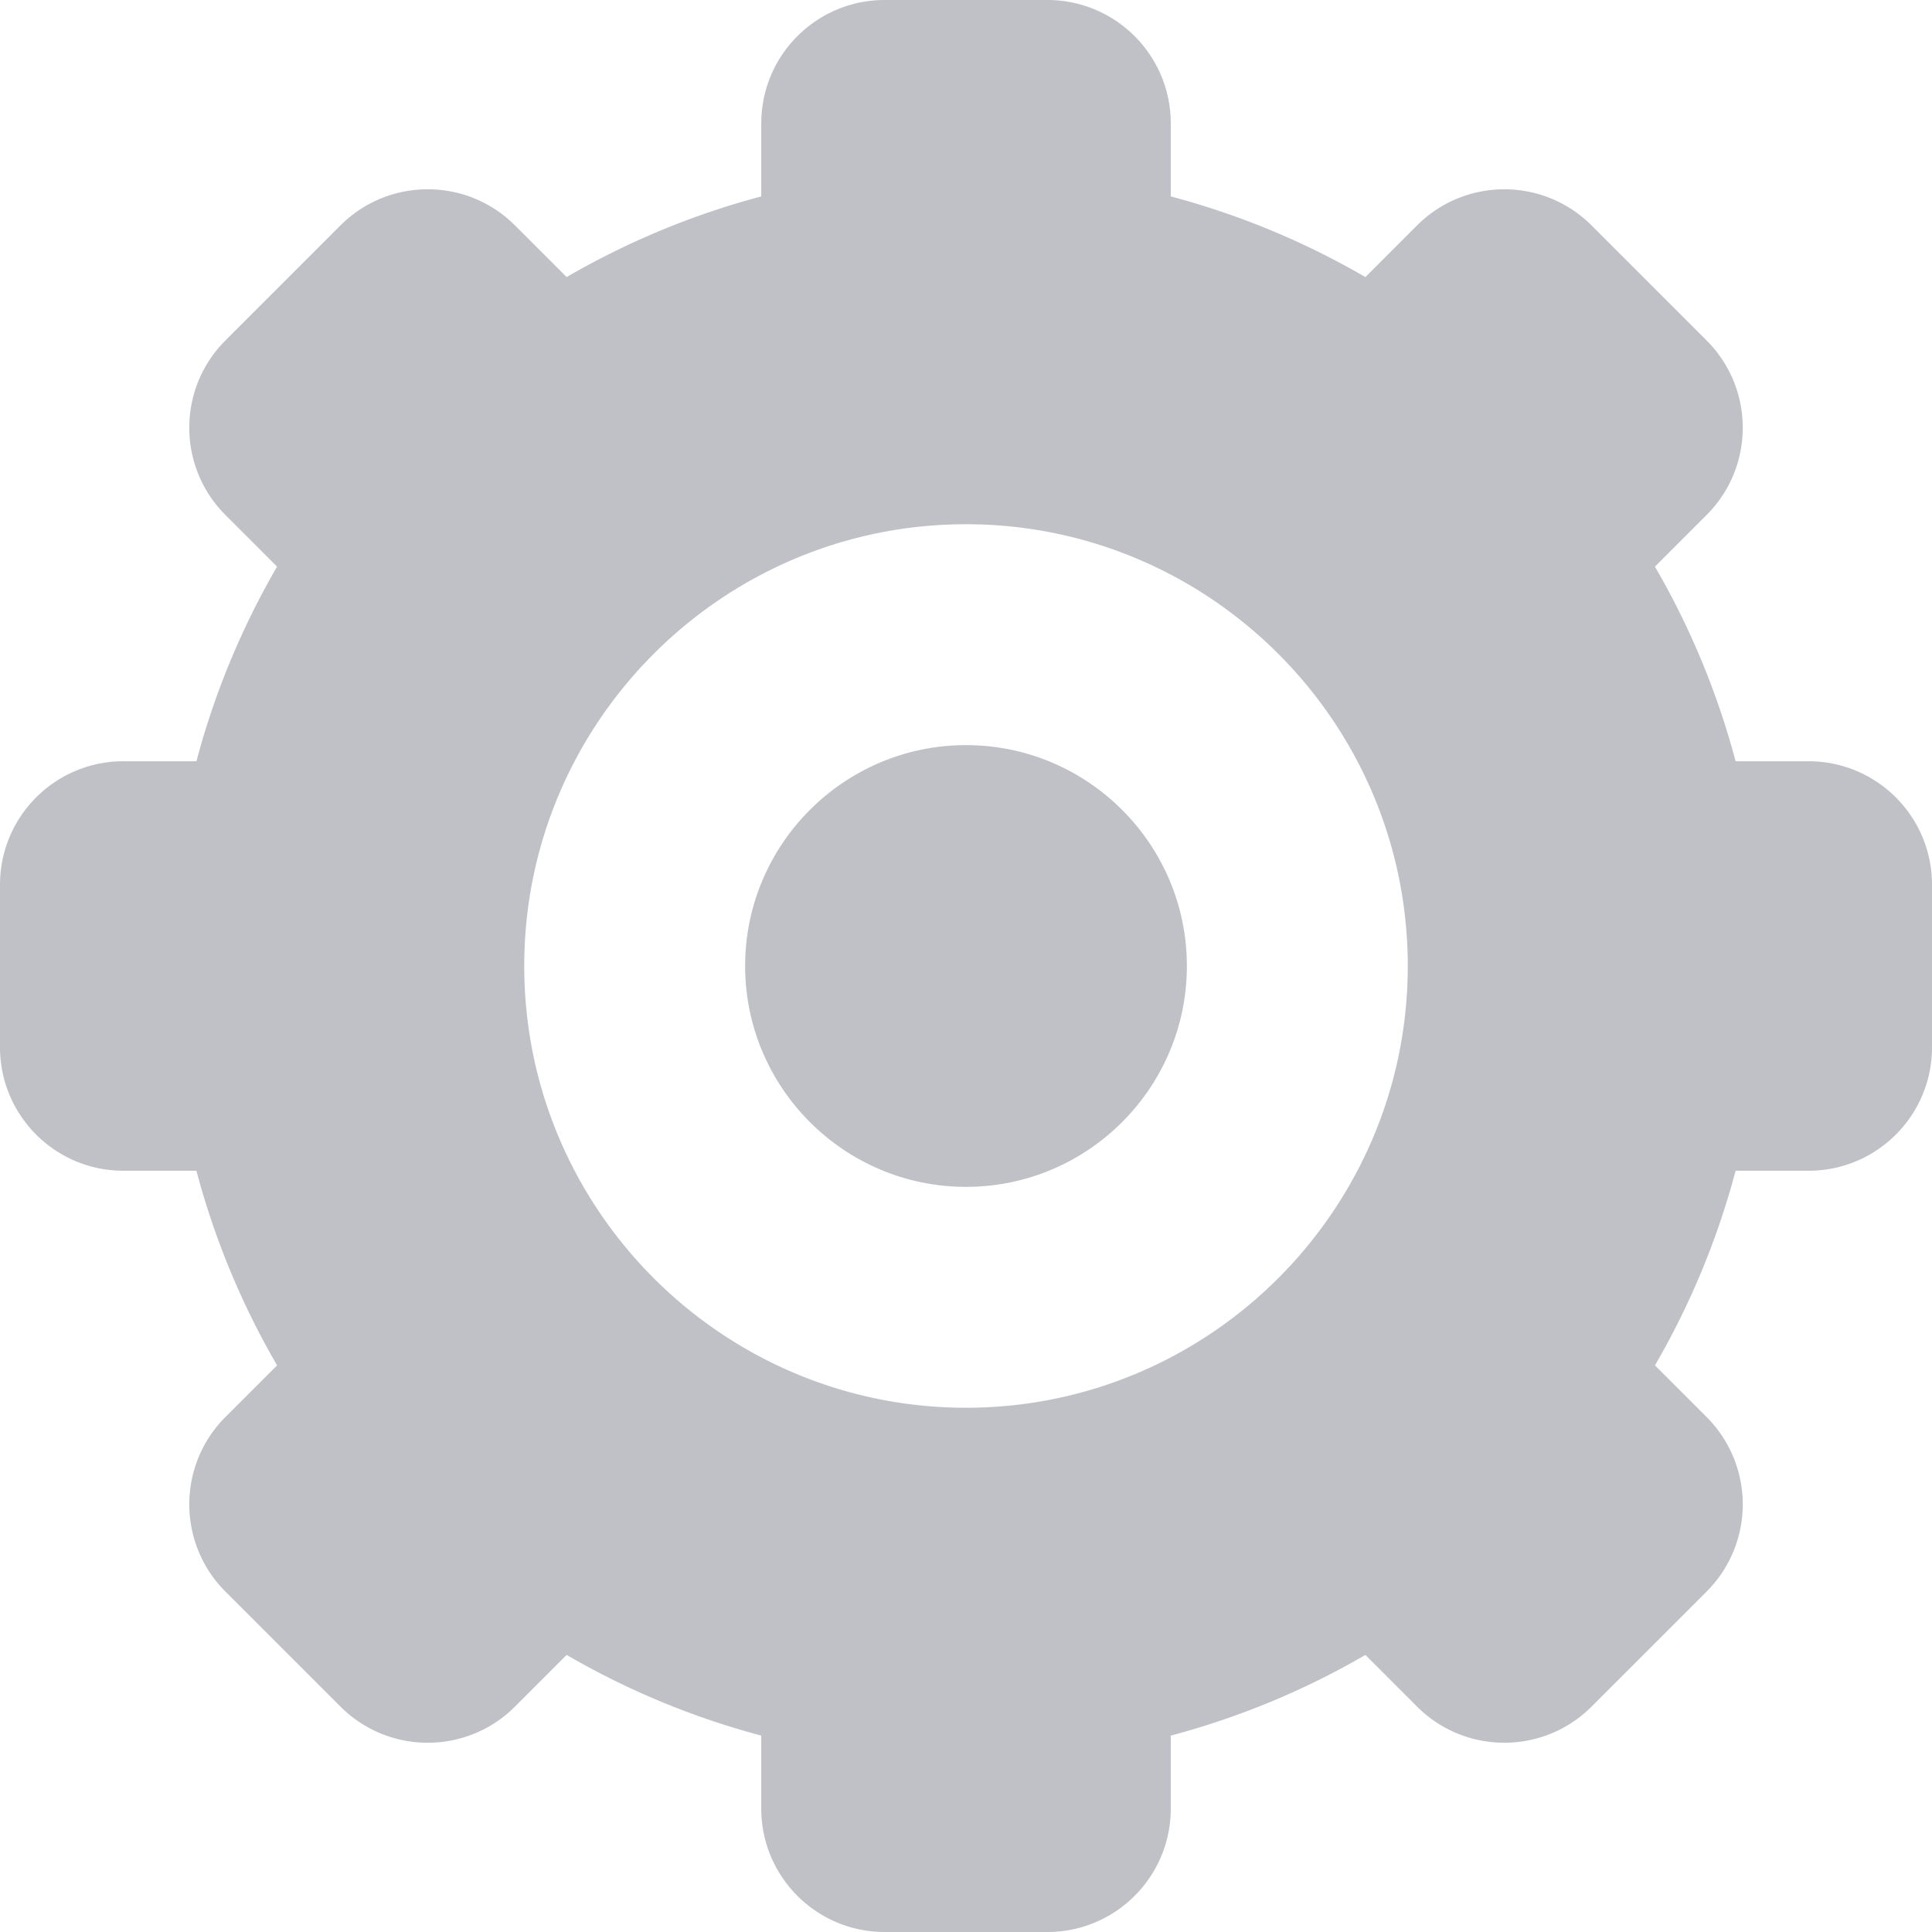 <svg xmlns="http://www.w3.org/2000/svg" viewBox="0 0 262.394 262.394">
	<path fill="#BFC1C6"
		d="M245.63 103.39h-9.91a107.445 107.445 0 00-10.955-26.432l7.015-7.015c6.546-6.546 6.546-17.159 0-23.705l-15.621-15.621c-6.546-6.546-17.159-6.546-23.705 0l-7.015 7.015a107.484 107.484 0 00-26.432-10.955v-9.914C159.007 7.505 151.502 0 142.244 0h-22.091c-9.258 0-16.763 7.505-16.763 16.763v9.914a107.474 107.474 0 00-26.431 10.954l-7.016-7.015c-6.546-6.546-17.159-6.546-23.705.001l-15.62 15.621c-6.546 6.546-6.546 17.159 0 23.705l7.014 7.014a107.452 107.452 0 00-10.955 26.433h-9.914c-9.257 0-16.762 7.505-16.762 16.763v22.09c0 9.258 7.505 16.763 16.762 16.763h9.914a107.494 107.494 0 0010.956 26.433l-7.015 7.015c-6.546 6.546-6.546 17.159 0 23.705l15.621 15.621c6.546 6.546 17.159 6.546 23.705 0l7.016-7.016a107.438 107.438 0 0026.431 10.955v9.913c0 9.258 7.505 16.763 16.763 16.763h22.091c9.258 0 16.763-7.505 16.763-16.763v-9.913a107.487 107.487 0 0026.432-10.956l7.016 7.017c6.546 6.546 17.159 6.546 23.705 0l15.621-15.621a16.762 16.762 0 000-23.706l-7.016-7.016a107.484 107.484 0 0010.955-26.432h9.91c9.258 0 16.763-7.505 16.763-16.763v-22.09c-.001-9.257-7.506-16.762-16.764-16.762zm-114.432 87.804c-33.083 0-59.998-26.915-59.998-59.997 0-33.083 26.915-59.998 59.998-59.998s59.998 26.915 59.998 59.998c0 33.082-26.915 59.997-59.998 59.997z" />
	<path fill="#BFC1C6"
		d="M131.198 101.199c-16.541 0-29.998 13.457-29.998 29.998 0 16.54 13.457 29.997 29.998 29.997s29.998-13.457 29.998-29.997c0-16.541-13.457-29.998-29.998-29.998z" />
</svg>
